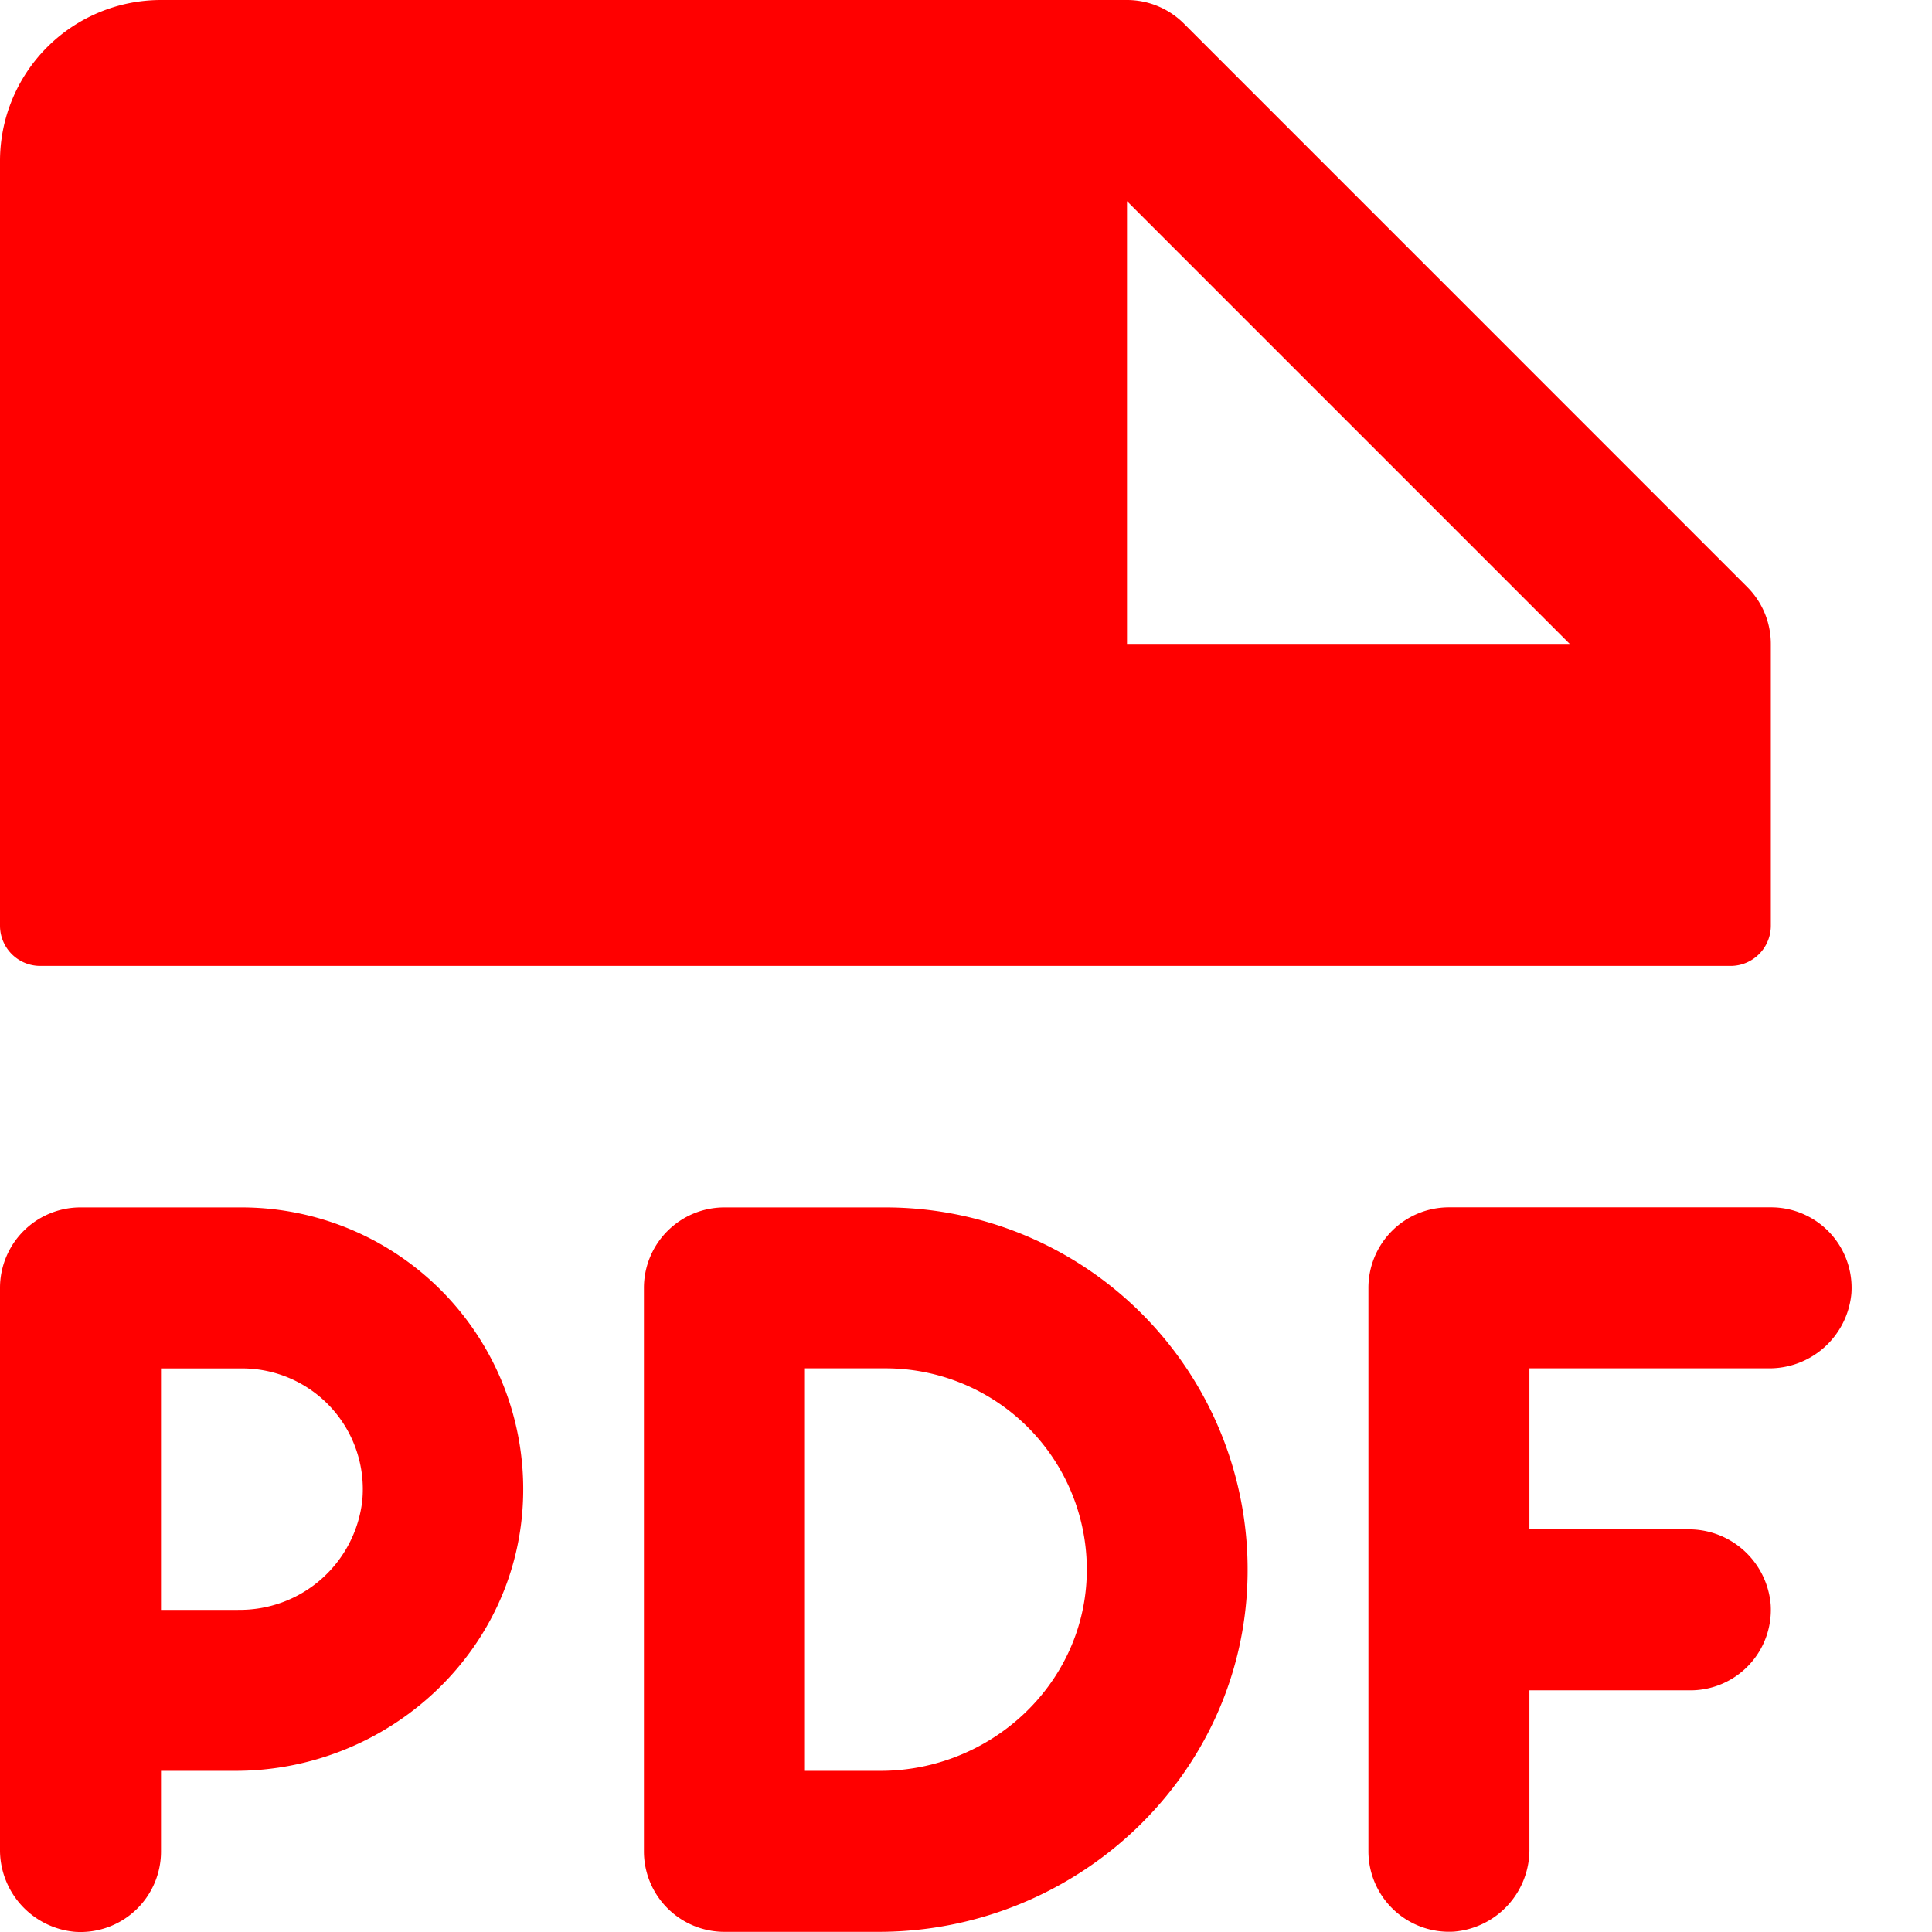 <svg width="24" height="24" fill="none" xmlns="http://www.w3.org/2000/svg"><path d="M.5 11.999h20.998a.5.5 0 00.5-.5v-3.5a1 1 0 00-.293-.707l-6.999-7A1 1 0 0014 0H2a2 2 0 00-2 2v9.499a.5.5 0 00.5.5zm13.5-9.5l5.5 5.5H14V2.5zm8.999 13.566a1.023 1.023 0 01-1.031.933h-2.969v2h1.966a1.02 1.02 0 011.031.934 1 1 0 01-1 1.066h-1.997v1.966a1.021 1.021 0 01-.933 1.031 1.001 1.001 0 01-1.067-1v-6.997a1 1 0 011-1h4a1 1 0 011 1.067zM3 14.999H1a1 1 0 00-1 1v6.965a1.021 1.021 0 00.934 1.034 1 1 0 001.066-1v-1h.925c1.905 0 3.517-1.49 3.573-3.393A3.5 3.5 0 003 14.999zm-.044 5H2v-3h1a1.5 1.5 0 011.5 1.644 1.53 1.53 0 01-1.544 1.355zm8.043-5h-2a1 1 0 00-1 1v6.999a1 1 0 001 1h1.915c2.457 0 4.526-1.935 4.583-4.391A4.499 4.499 0 0011 14.999zm-.061 6.999h-.939v-5h1a2.5 2.5 0 012.5 2.596c-.053 1.353-1.208 2.404-2.561 2.404z" fill="red"/></svg>